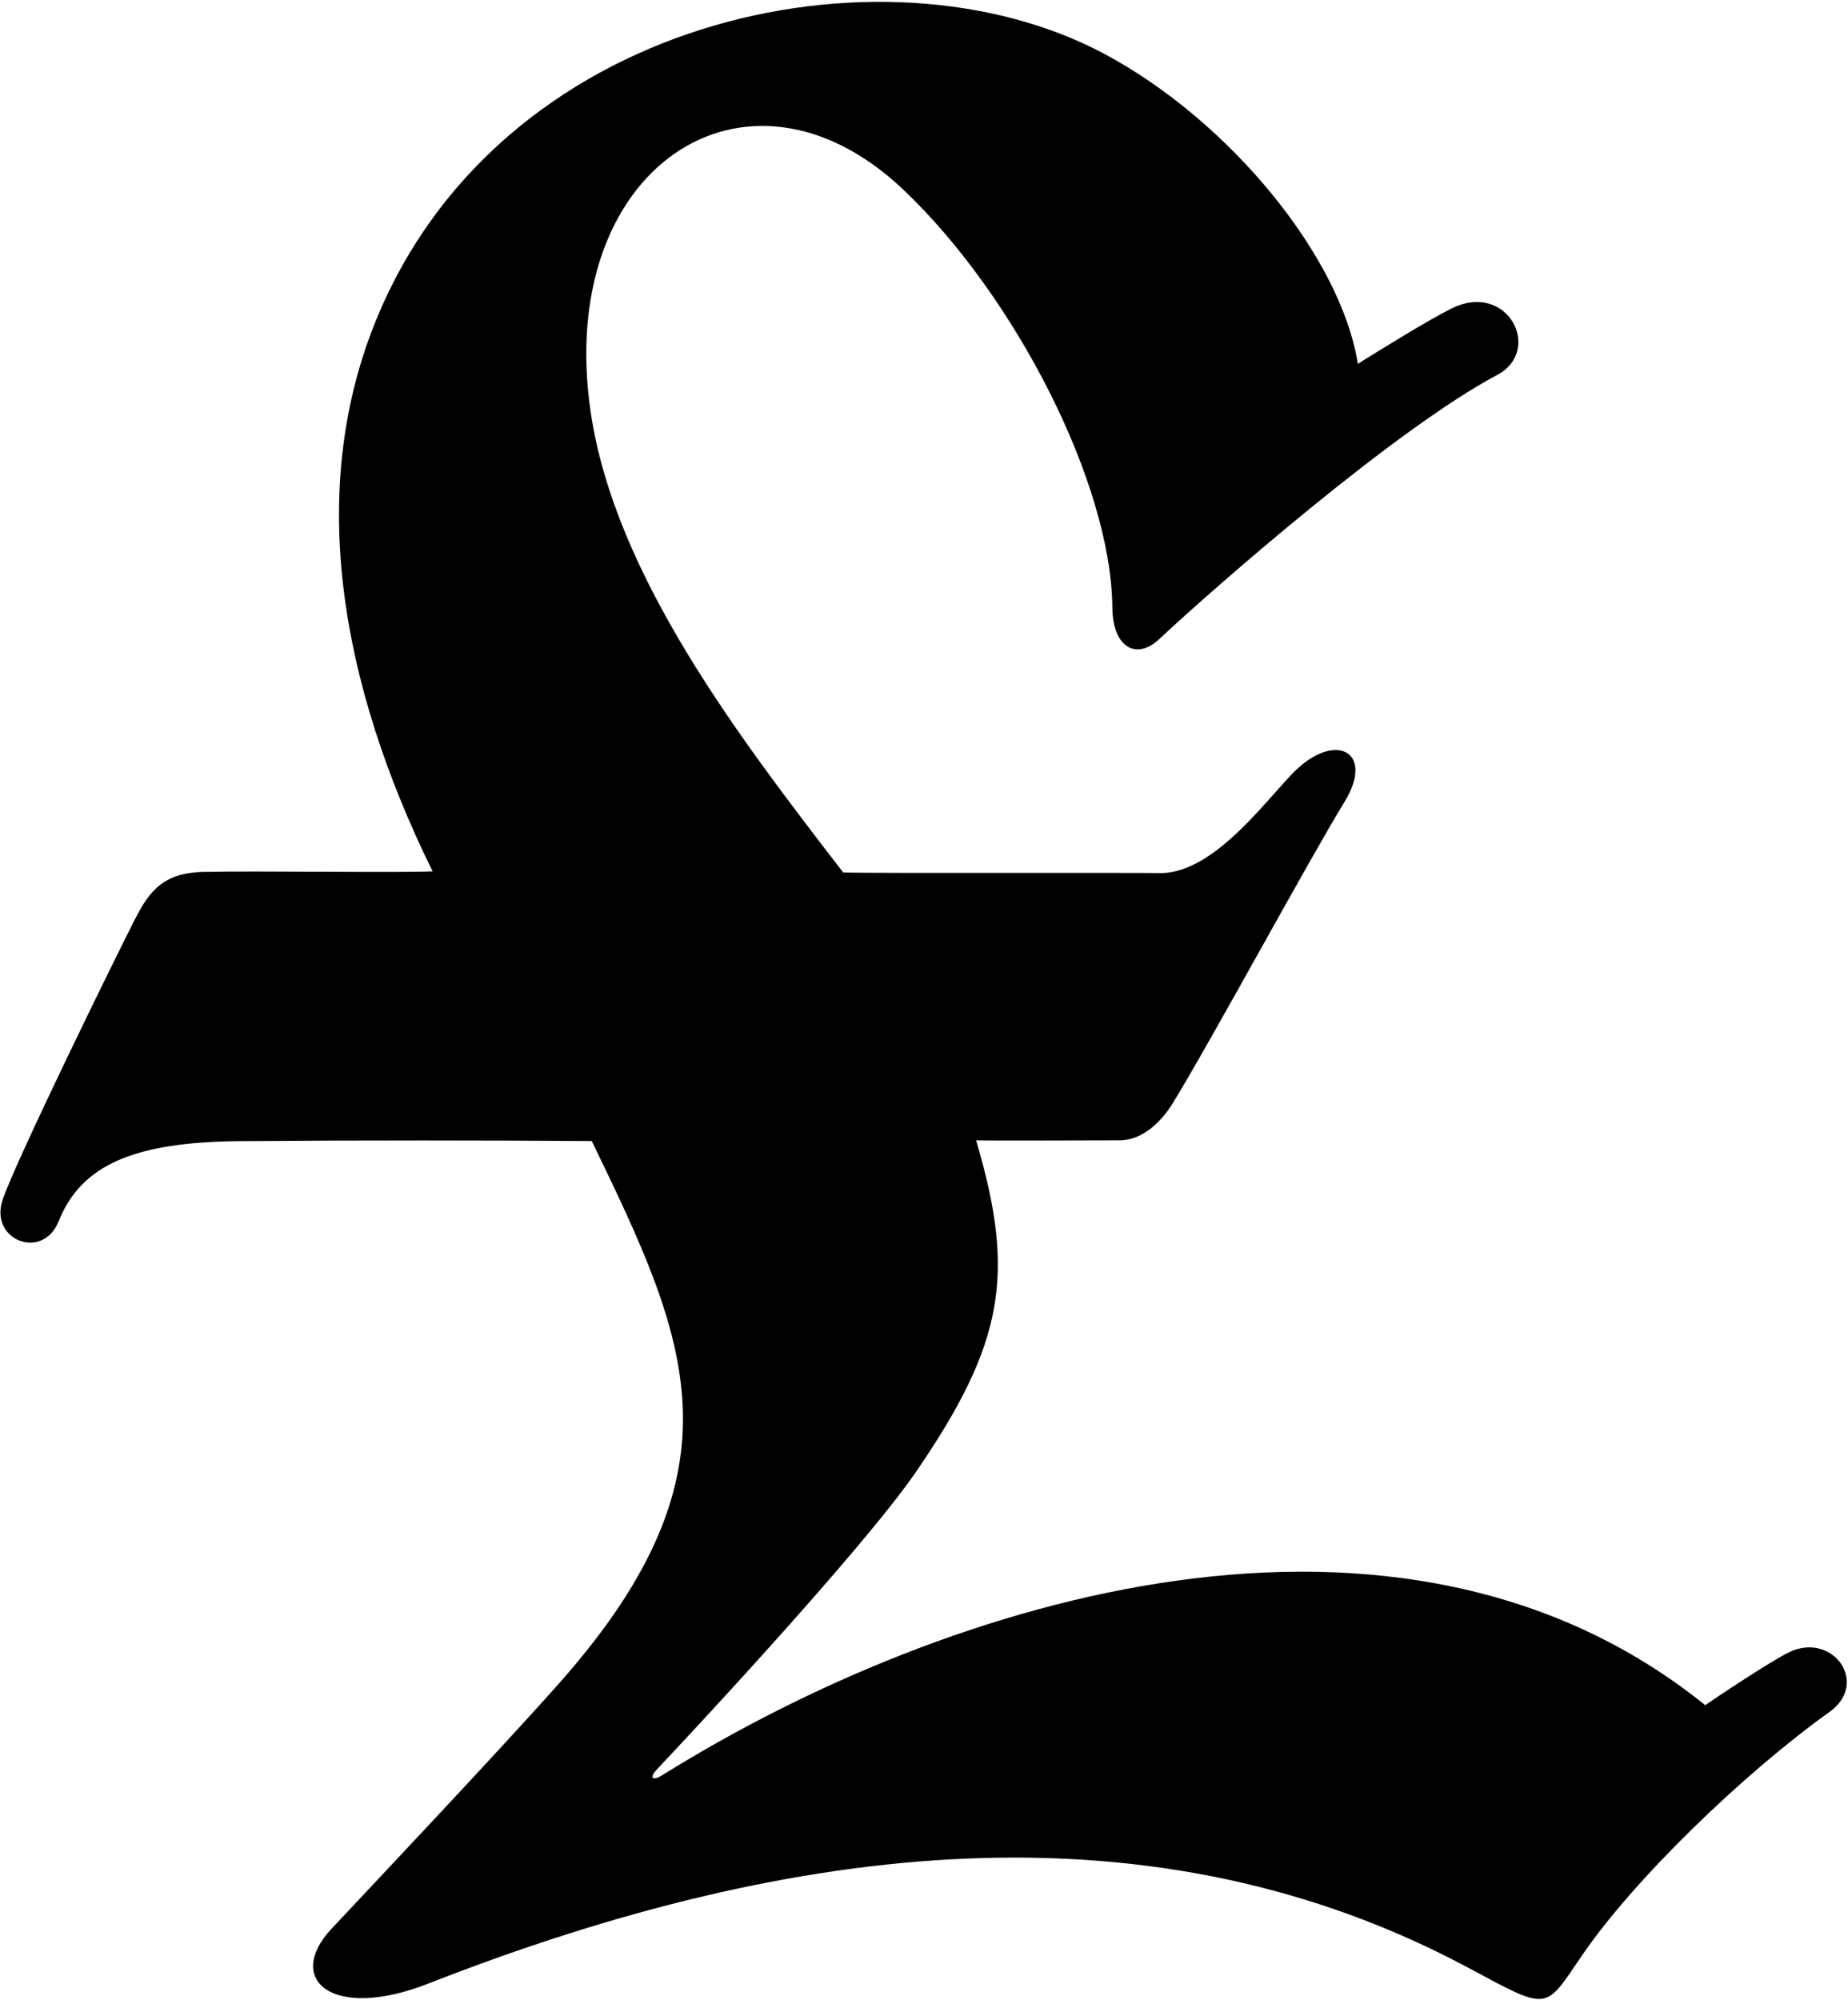 <?xml version="1.0" encoding="UTF-8"?>
<svg xmlns="http://www.w3.org/2000/svg" xmlns:xlink="http://www.w3.org/1999/xlink" width="426pt" height="461pt" viewBox="0 0 426 461" version="1.1">
<g id="surface1">
<path style=" stroke:none;fill-rule:nonzero;fill:rgb(0%,0%,0%);fill-opacity:1;" d="M 412.43 380.777 C 408.281 382.773 395.605 391.23 393.086 392.984 C 322.582 336.129 218.746 367.941 152.586 409.168 C 150.473 410.484 149.574 409.766 151.363 407.867 C 169.984 388.09 200.988 354.047 211.125 339.266 C 231.555 309.473 234.133 293.605 225.008 262.812 C 229.465 262.926 250.828 262.812 258.078 262.812 C 263.156 262.812 267.535 258.832 270.387 254.191 C 279.008 240.141 301.785 198.098 309.969 184.746 C 316.777 173.629 308.414 168.645 299.129 177.113 C 293.117 182.594 280.582 201.051 267.73 201.215 C 259.328 201.105 201.328 201.273 194.379 201.086 C 170.027 169.508 141.766 132.508 136.188 95.121 C 127.789 38.824 171.977 9.441 208.133 43.613 C 233.82 67.891 256.168 111.262 256.422 140.062 C 256.508 149.387 262.078 152.109 267.137 147.375 C 280.562 134.809 321.945 98.707 345.133 86.41 C 355.777 80.762 347.555 64.574 334.496 71.148 C 328.844 73.992 317.645 80.965 313.008 83.844 C 309.105 59.258 283.531 27.895 254.586 12.422 C 203.555 -14.859 114.121 3.691 86.082 75.312 C 71.148 113.449 78.188 157.066 99.727 200.824 C 92.086 201.172 57.578 200.676 48.086 200.938 C 37.832 200.812 34.527 205.125 30.996 212.074 C 26.215 221.48 3.77 267.234 0.613 276.492 C -2.566 285.812 9.844 290.66 13.531 281.441 C 18.738 268.441 30.926 263.195 55.324 262.996 C 82.734 262.773 113.328 262.812 136.41 262.973 C 158.656 308.816 172.25 338.426 129.75 386.965 C 117.352 401.121 81.078 439.543 76.469 444.461 C 65.492 456.176 76.492 465.859 98.719 457.156 C 183.848 423.816 266.238 414.785 338.578 453.562 C 357.188 463.539 355.988 463.438 364.578 450.816 C 376.648 433.086 402.109 408.582 421.738 394.539 C 431.066 387.867 422.426 375.973 412.43 380.777 "/>
</g>
</svg>
